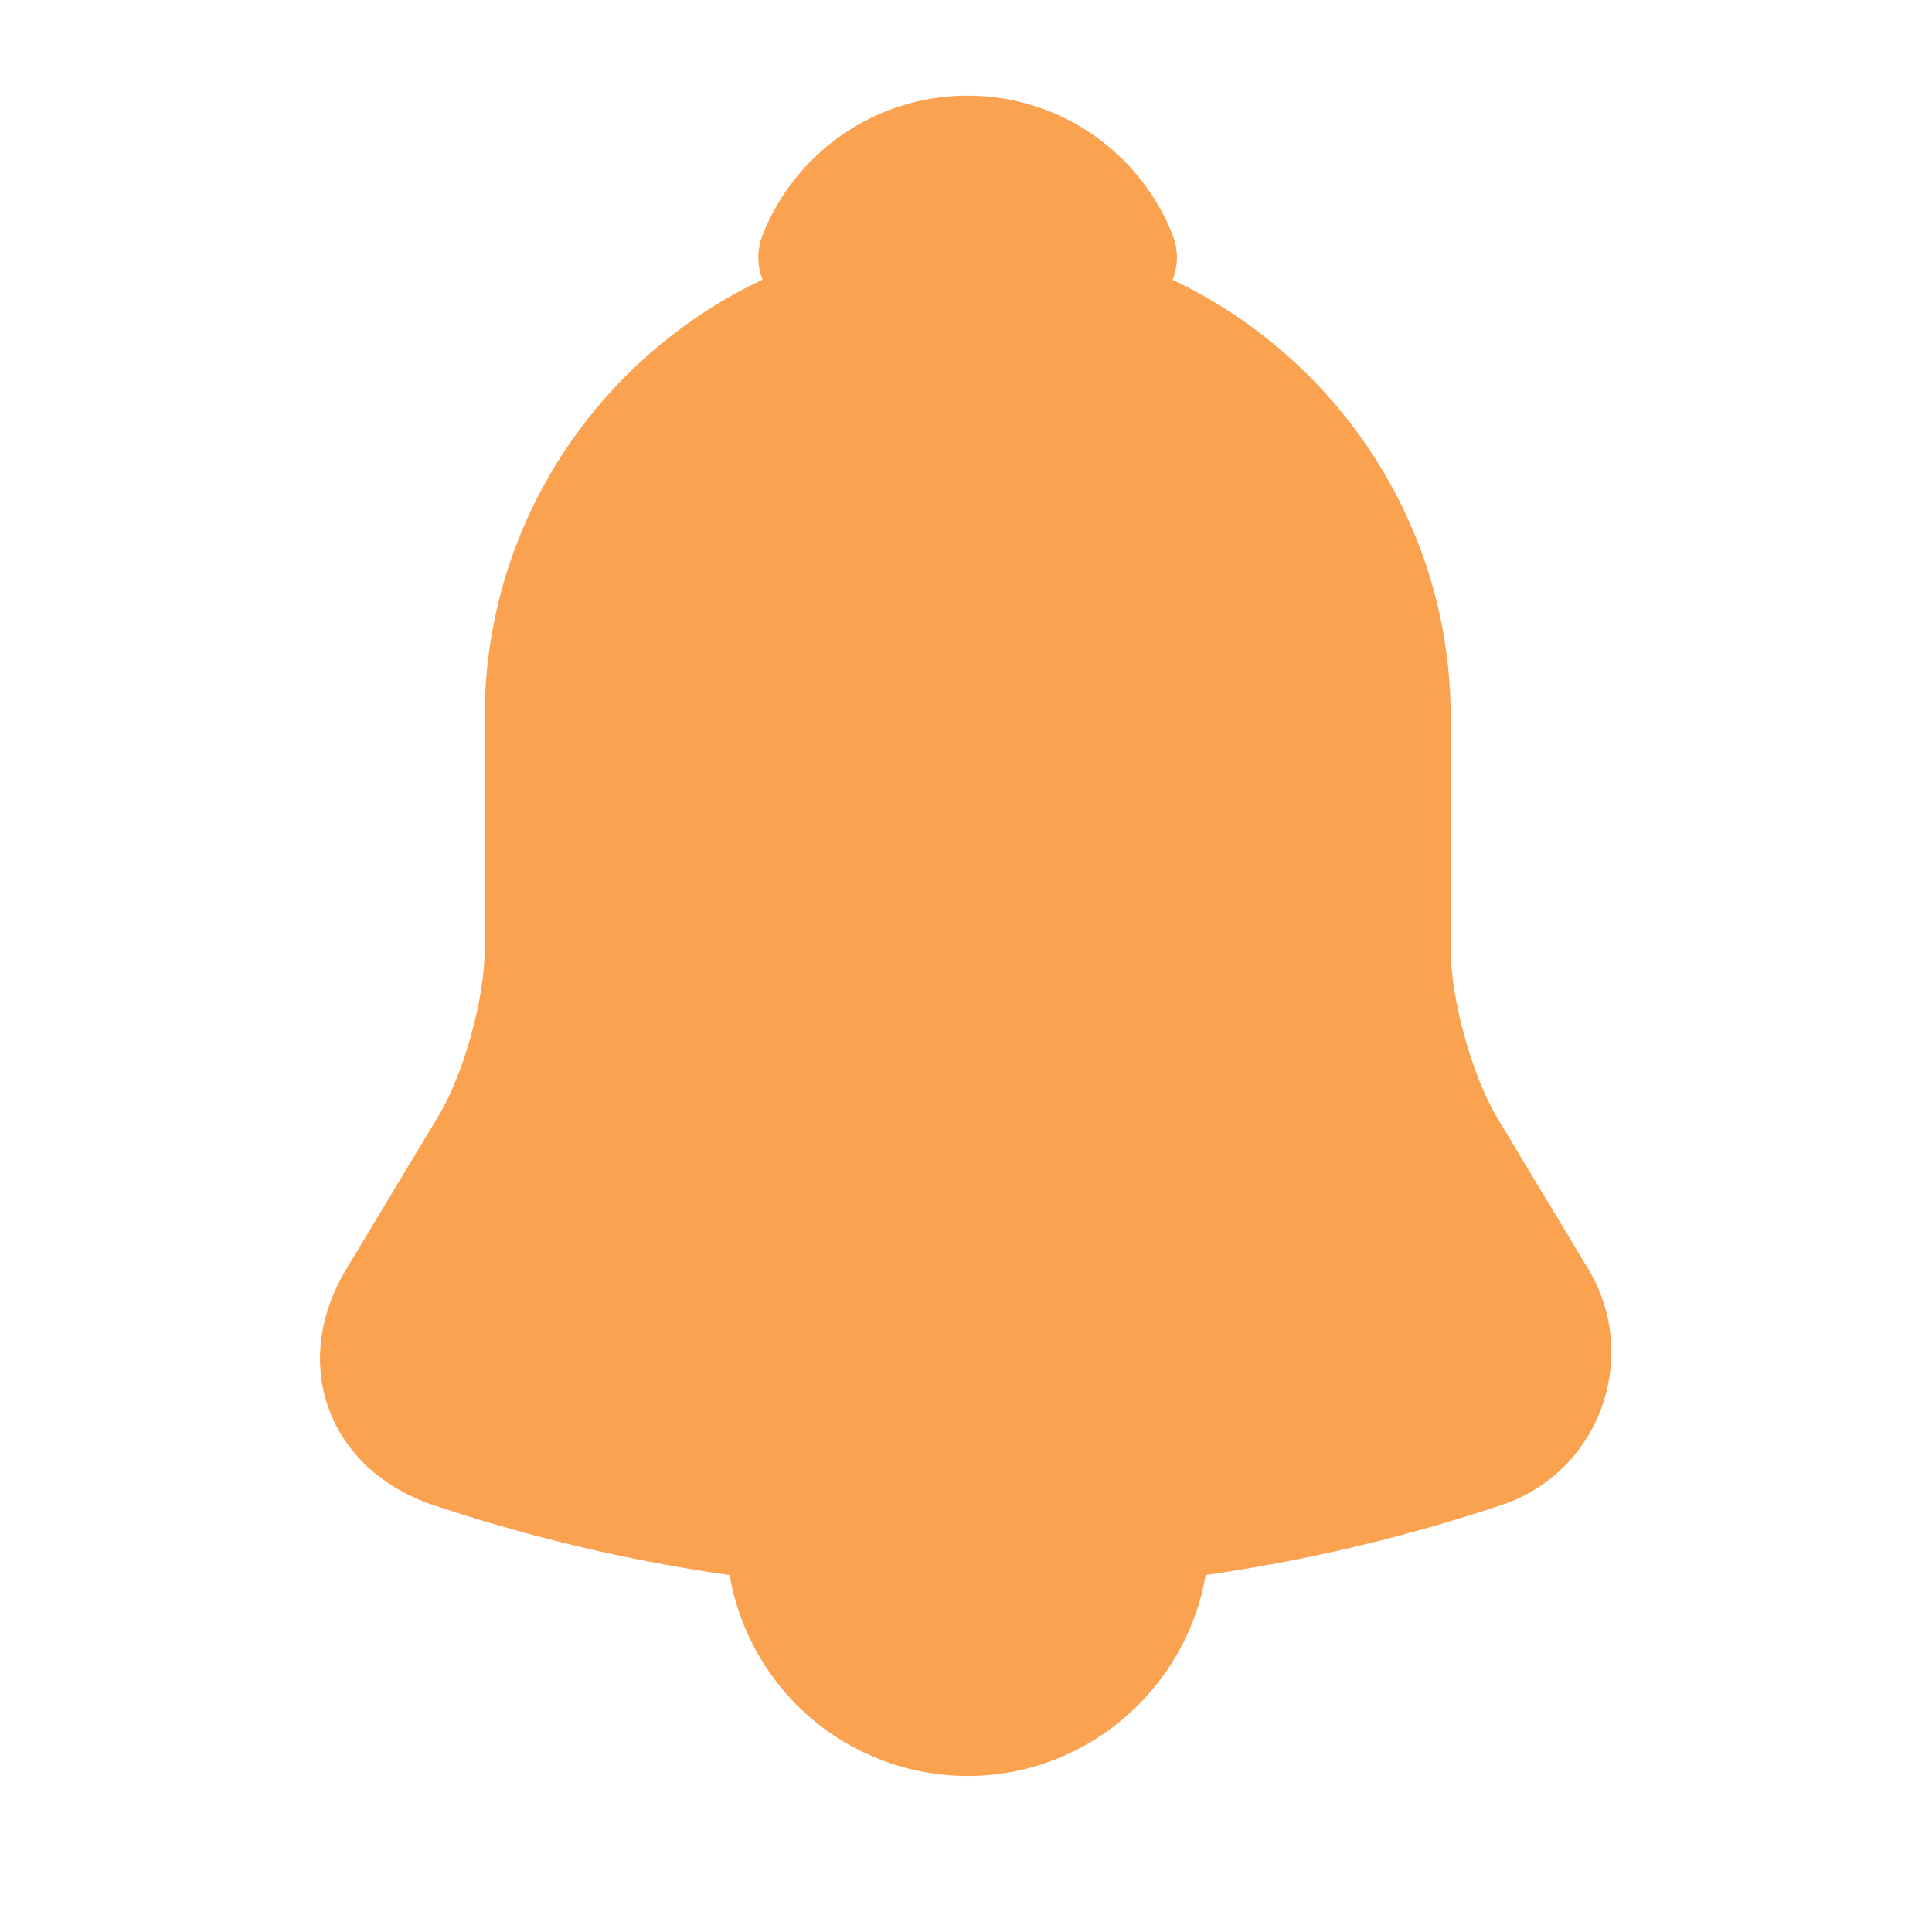<svg width="24" height="24" viewBox="0 0 24 24" fill="none" xmlns="http://www.w3.org/2000/svg">
<path d="M12.021 2.906C8.711 2.906 6.021 5.596 6.021 8.906V11.796C6.021 12.406 5.761 13.336 5.451 13.856L4.301 15.766C3.591 16.946 4.081 18.256 5.381 18.696C9.691 20.136 14.341 20.136 18.651 18.696C19.861 18.296 20.391 16.866 19.731 15.766L18.581 13.856C18.281 13.336 18.021 12.406 18.021 11.796V8.906C18.021 5.606 15.321 2.906 12.021 2.906Z" fill="#FBA250"/>
<path d="M13.87 3.197C13.56 3.107 13.24 3.038 12.91 2.998C11.95 2.877 11.03 2.947 10.17 3.197C10.46 2.458 11.18 1.938 12.02 1.938C12.86 1.938 13.58 2.458 13.87 3.197Z" stroke="#FBA250" stroke-width="1.5" stroke-miterlimit="10" stroke-linecap="round" stroke-linejoin="round"/>
<path d="M15.02 19.062C15.02 20.712 13.669 22.062 12.02 22.062C11.2 22.062 10.44 21.723 9.9 21.183C9.36 20.642 9.02 19.883 9.02 19.062" fill="#FBA250"/>
</svg>

